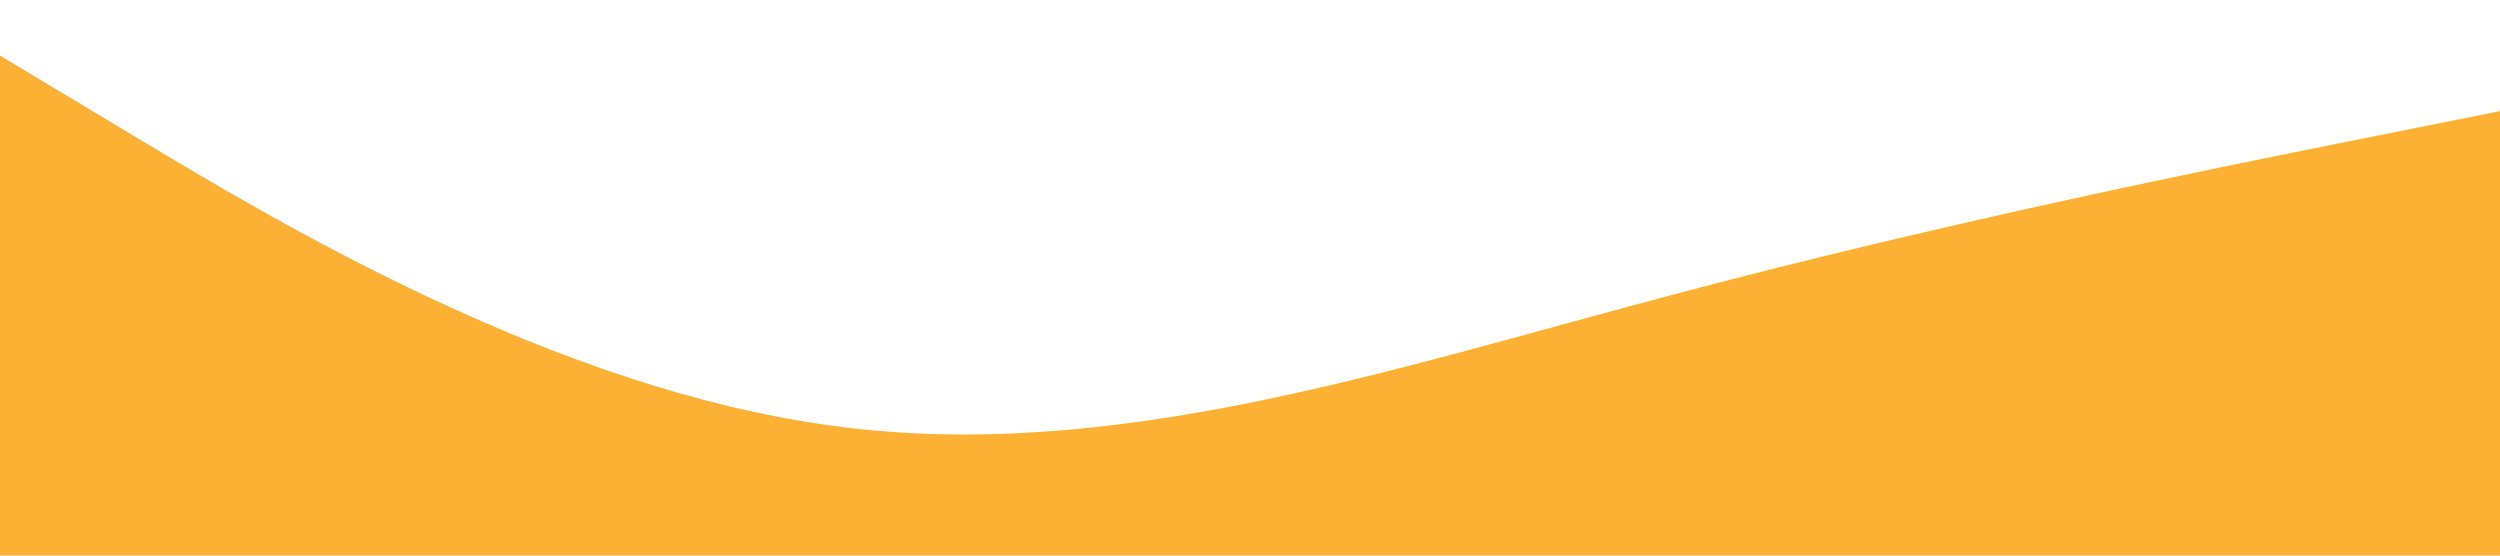 <?xml version="1.0" standalone="no"?><svg xmlns="http://www.w3.org/2000/svg" viewBox="0 0 1440 320"><path fill="#fca311" fill-opacity="0.85" d="M0,32L80,80C160,128,320,224,480,245.3C640,267,800,213,960,170.7C1120,128,1280,96,1360,80L1440,64L1440,320L1360,320C1280,320,1120,320,960,320C800,320,640,320,480,320C320,320,160,320,80,320L0,320Z"></path></svg>